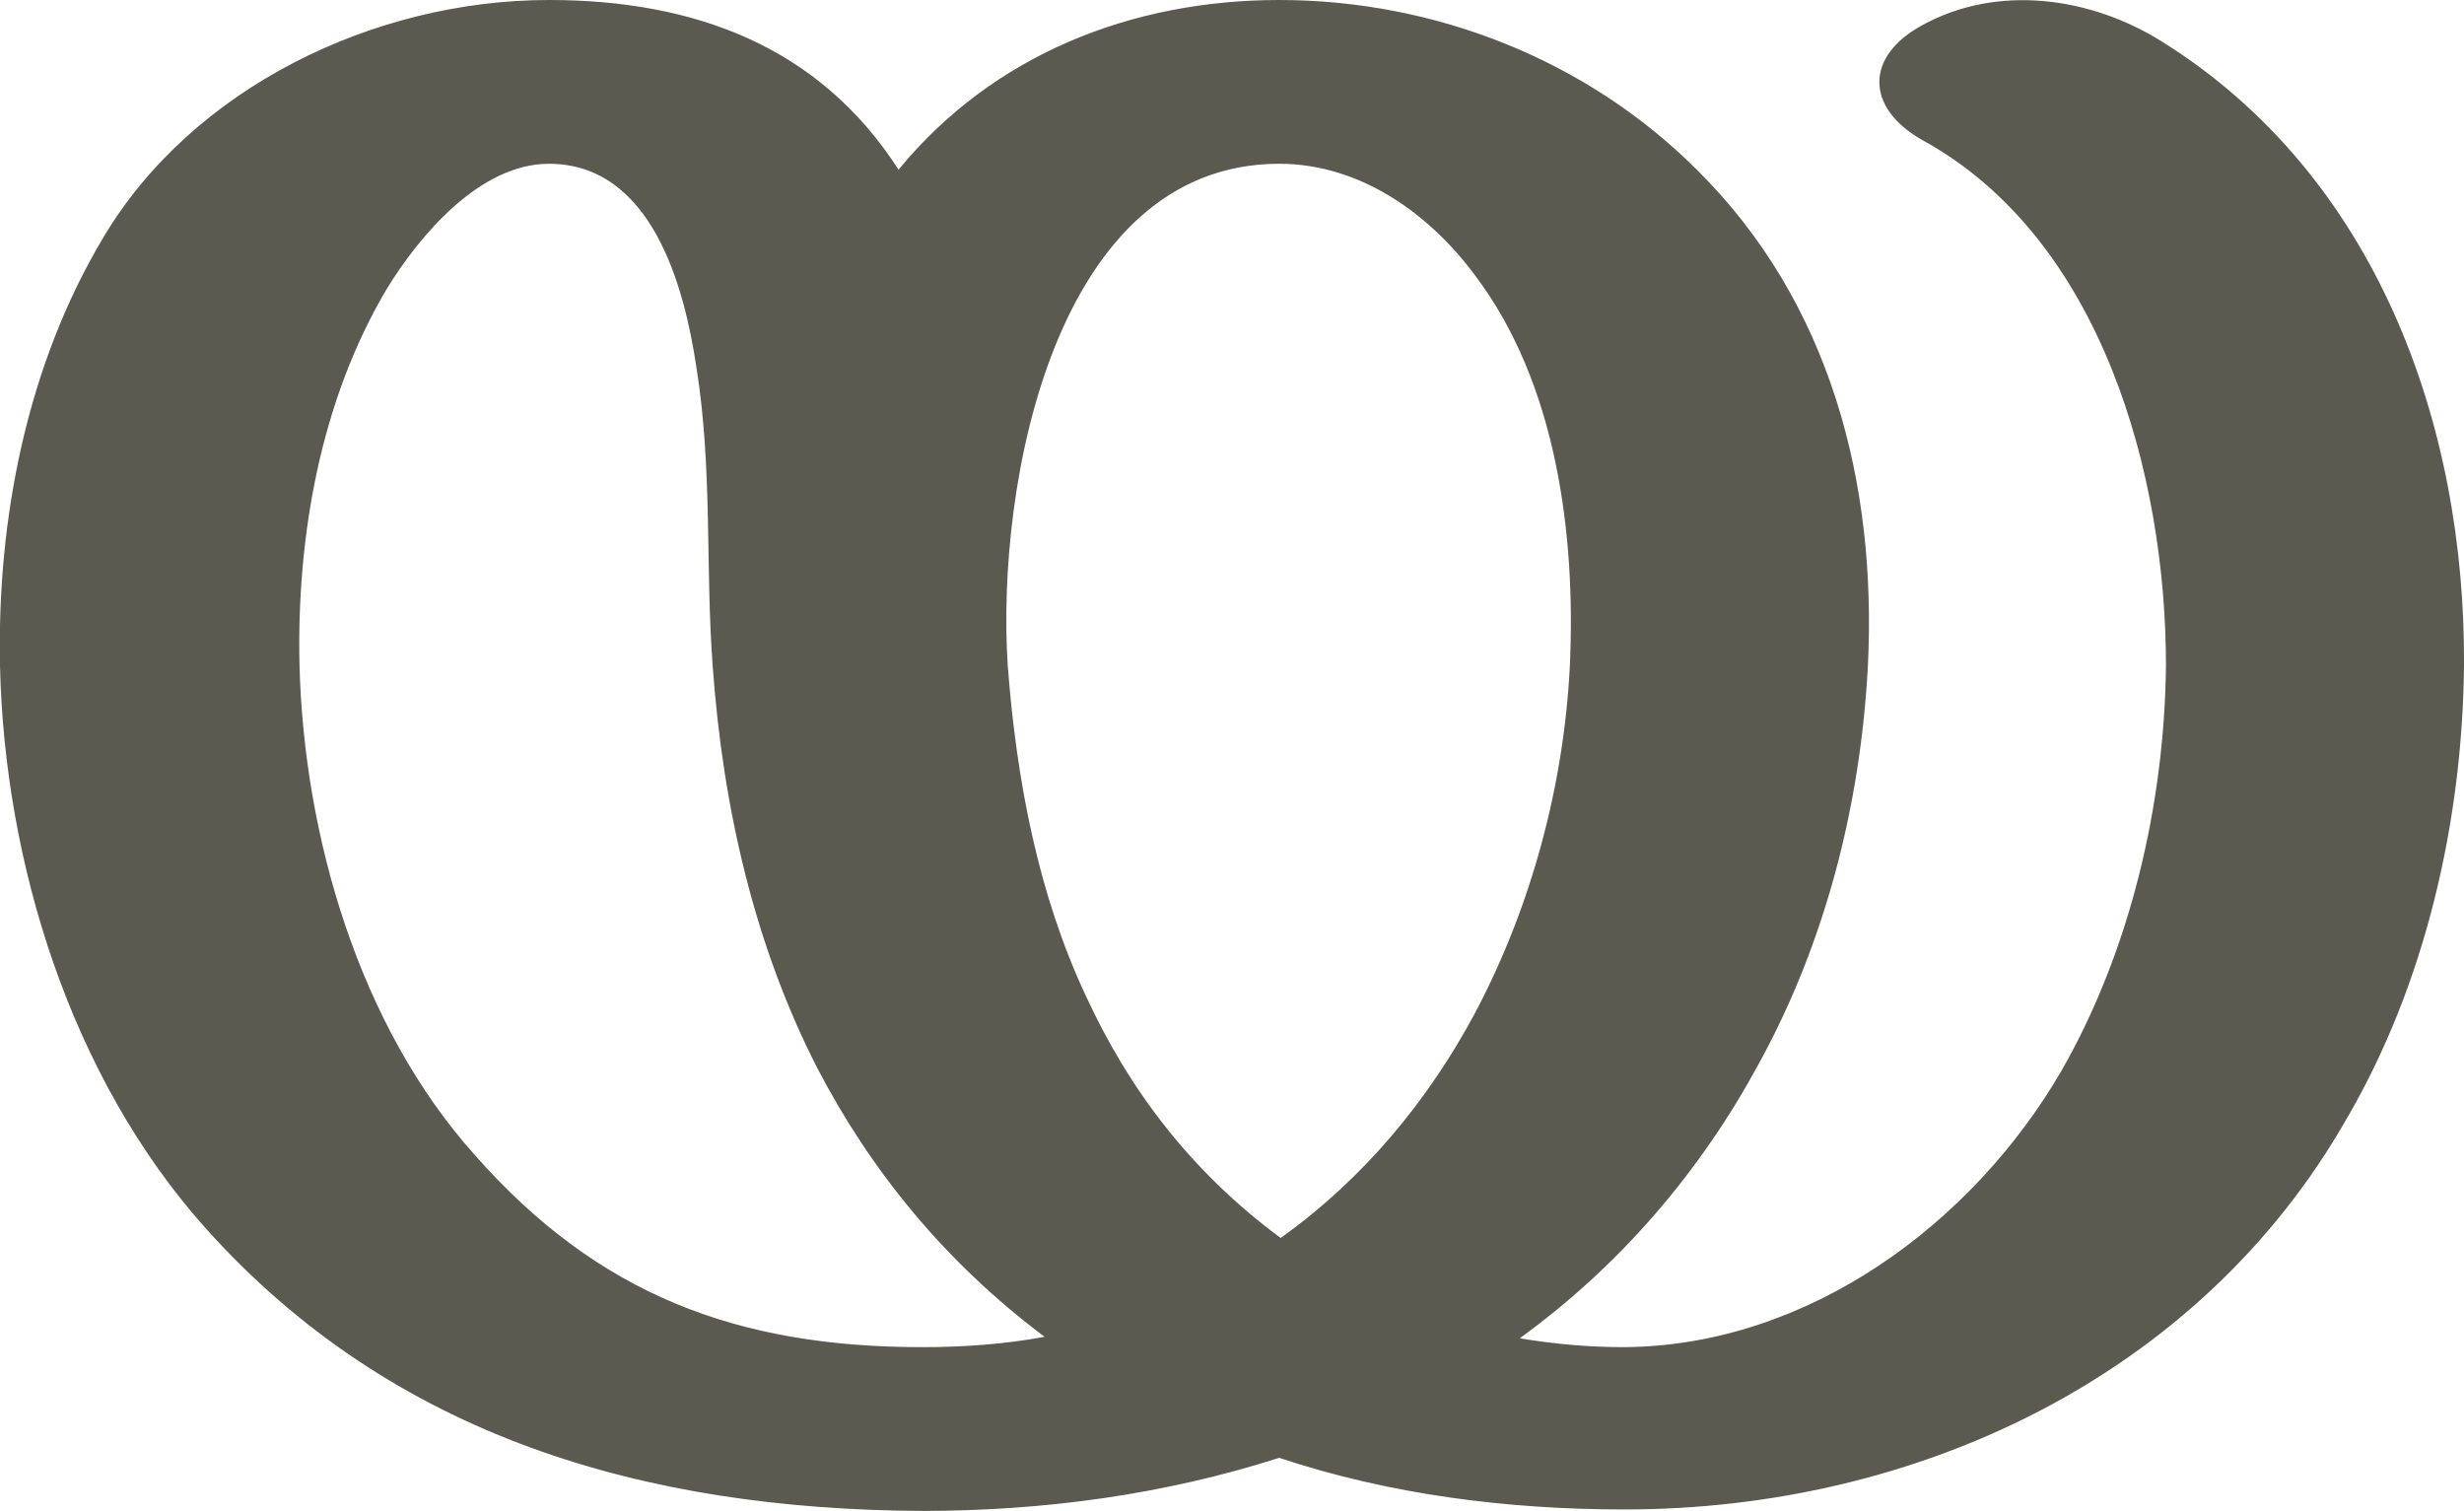 <?xml version="1.0" encoding="UTF-8"?>
<!DOCTYPE svg PUBLIC "-//W3C//DTD SVG 1.1//EN" "http://www.w3.org/Graphics/SVG/1.1/DTD/svg11.dtd">
<!-- Creator: CorelDRAW X8 -->
<svg xmlns="http://www.w3.org/2000/svg" xml:space="preserve" width="1670px" height="1024px" version="1.1" style="shape-rendering:geometricPrecision; text-rendering:geometricPrecision; image-rendering:optimizeQuality; fill-rule:evenodd; clip-rule:evenodd"
viewBox="0 0 1670 1024"
 xmlns:xlink="http://www.w3.org/1999/xlink">
 <defs>
  <style type="text/css">
   <![CDATA[
    .fil0 {fill:#5B5A50;fill-rule:nonzero}
   ]]>
  </style>
 </defs>
 <g id="Layer_x0020_1">
  <path class="fil0" d="M683 451c6,79 21,156 53,224 29,63 71,119 132,164 56,-40 100,-93 132,-153 38,-72 60,-154 64,-235 4,-89 -9,-191 -64,-264 -31,-42 -78,-76 -133,-76 -152,0 -192,217 -184,340zm-74 -336c64,-78 158,-115 258,-115 106,0 209,41 283,115 91,90 122,213 116,336 -5,95 -29,188 -74,270 -39,72 -93,136 -162,186 24,4 47,6 71,6 125,-1 236,-84 296,-187 47,-82 70,-181 71,-275 0,-128 -43,-289 -165,-356 -39,-22 -39,-57 0,-78 51,-28 114,-19 162,11 146,91 206,260 205,423 -1,105 -26,216 -80,308 -99,173 -290,264 -489,264 -79,0 -159,-10 -234,-35 -78,25 -160,36 -242,36 -188,-1 -359,-50 -486,-192 -91,-102 -136,-247 -139,-381 -2,-99 18,-203 70,-290 60,-101 183,-161 302,-161 98,0 183,31 237,115zm16 798c28,0 56,-2 83,-7 -68,-51 -118,-113 -154,-182 -42,-82 -64,-175 -71,-273 -5,-68 0,-133 -11,-202 -8,-54 -30,-138 -100,-138 -47,0 -88,49 -110,85 -45,76 -61,168 -59,255 3,115 40,244 119,332 83,94 177,130 303,130z"/>
 </g>
</svg>
